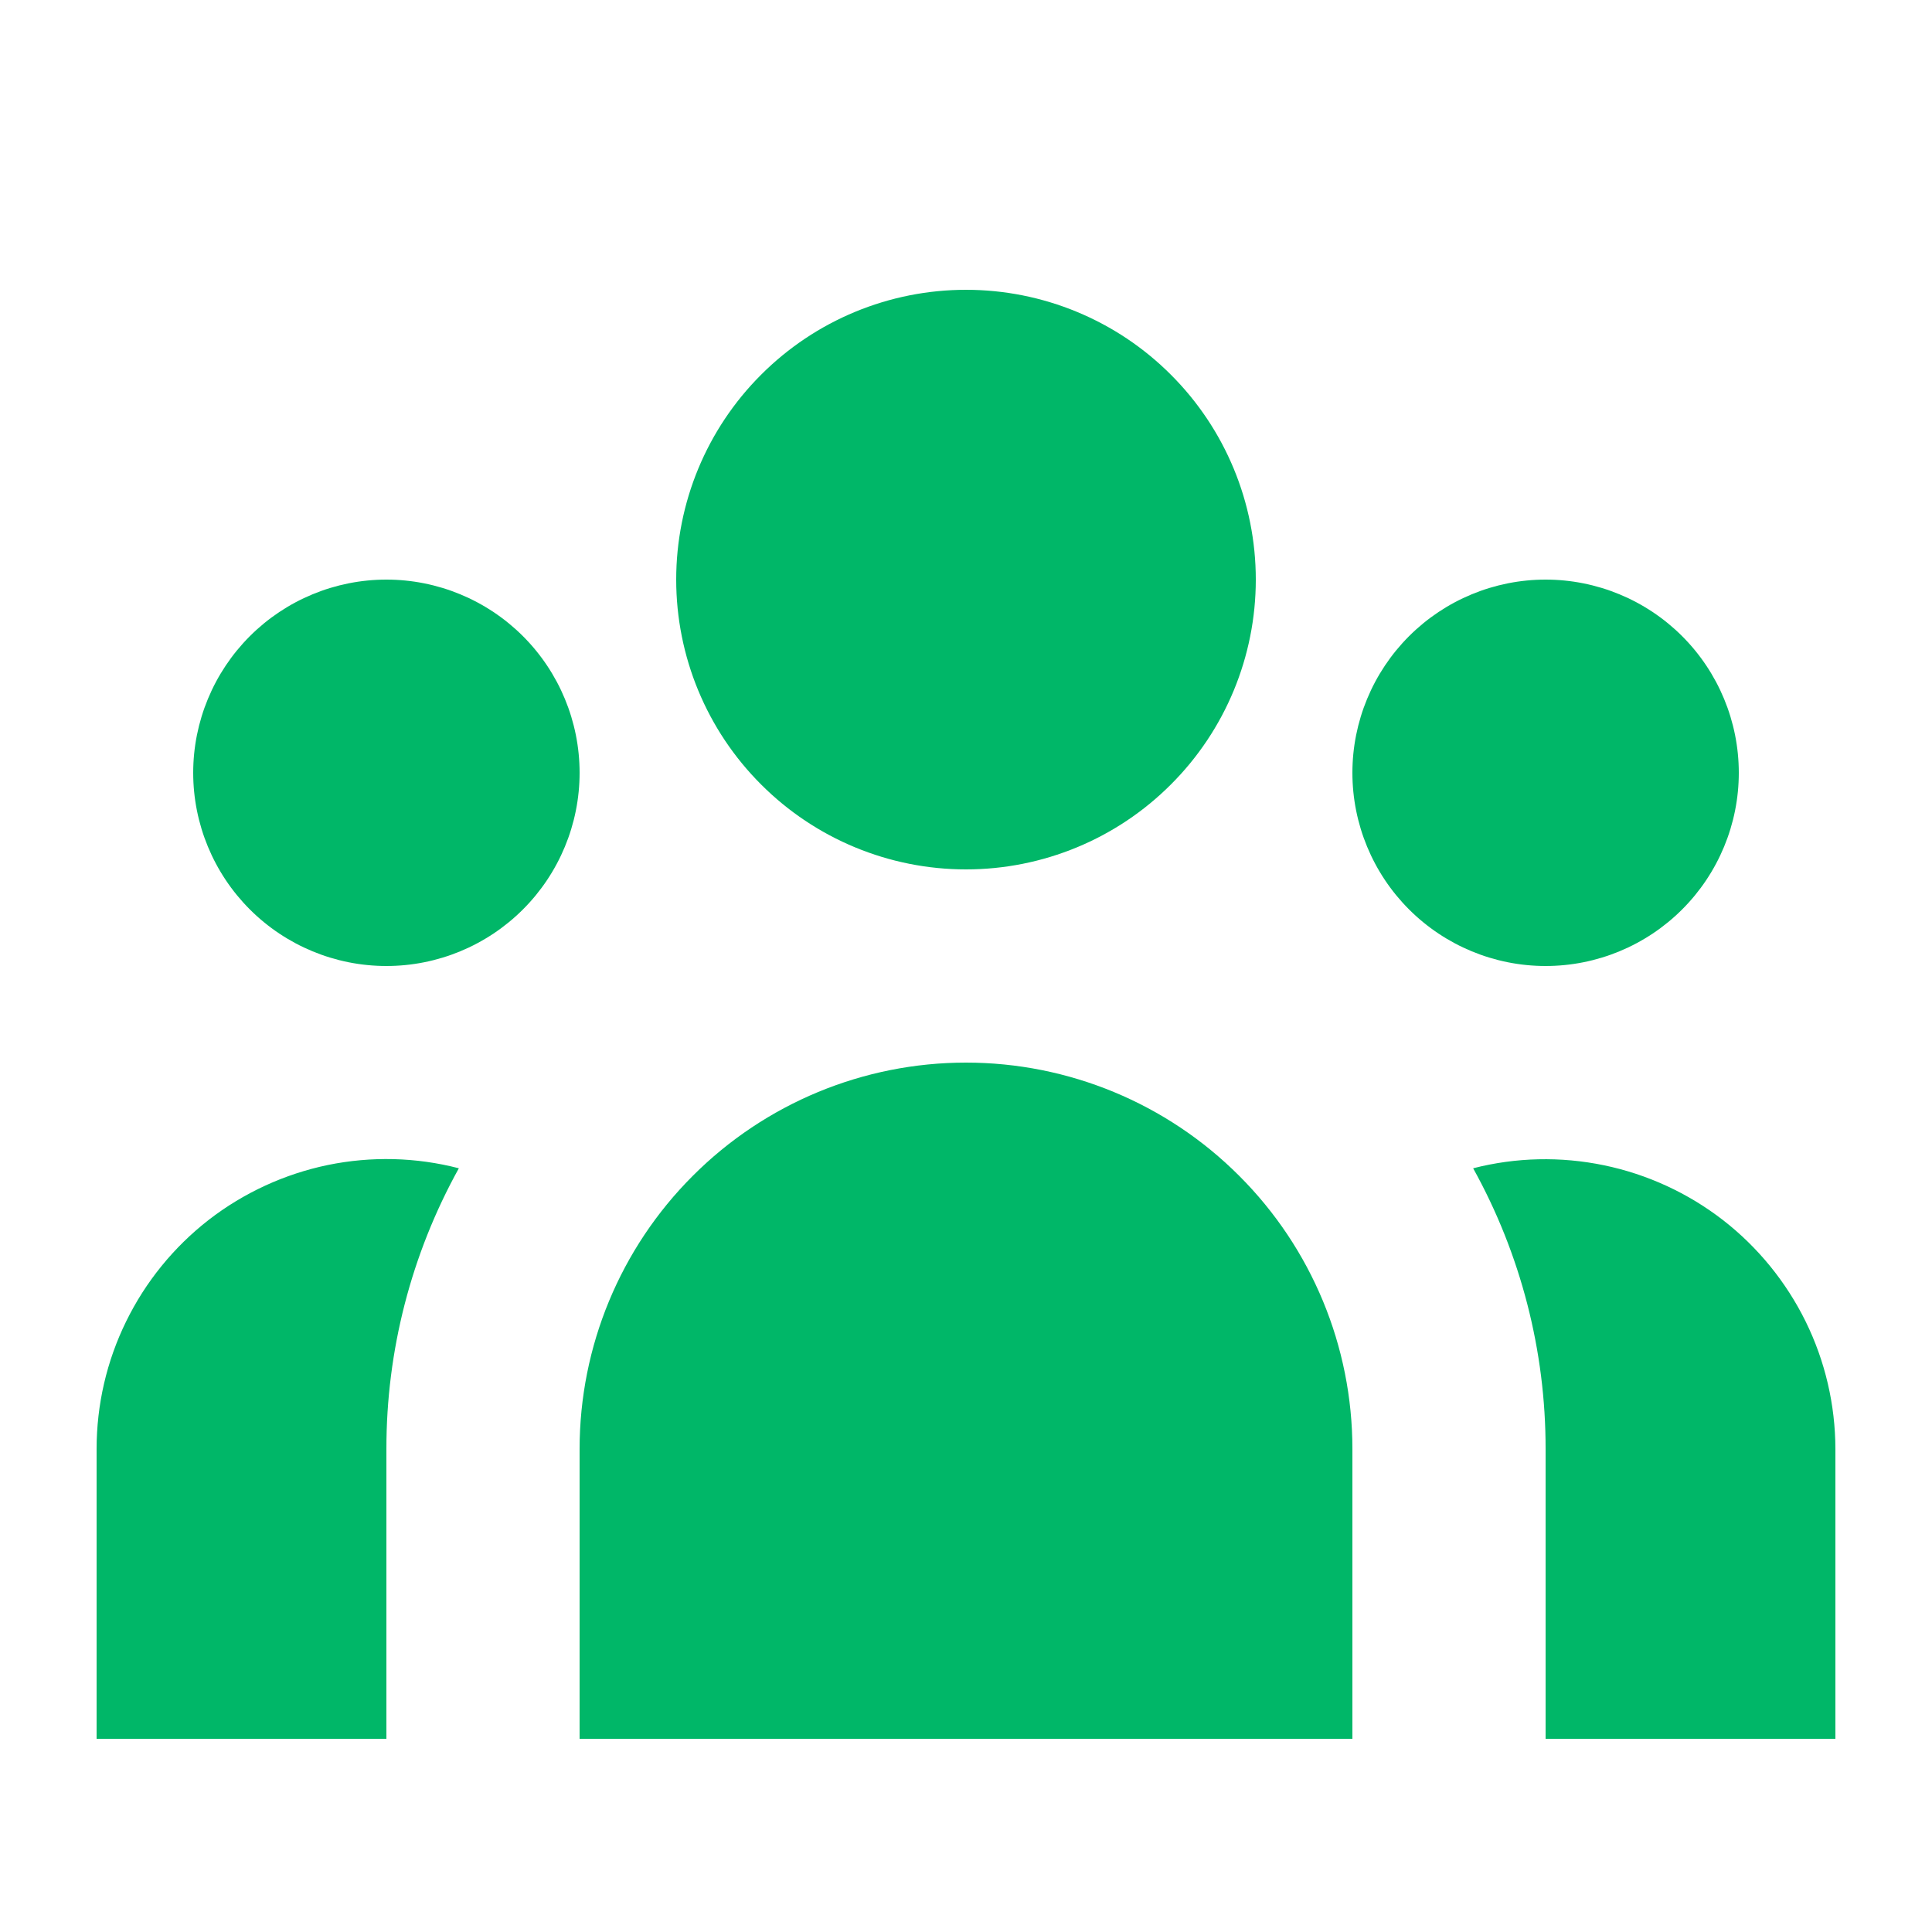 <svg width="20" height="20" viewBox="0 0 20 20" fill="none" xmlns="http://www.w3.org/2000/svg">
<path d="M13 6C13 6.796 12.684 7.559 12.121 8.121C11.559 8.684 10.796 9 10 9C9.204 9 8.441 8.684 7.879 8.121C7.316 7.559 7 6.796 7 6C7 5.204 7.316 4.441 7.879 3.879C8.441 3.316 9.204 3 10 3C10.796 3 11.559 3.316 12.121 3.879C12.684 4.441 13 5.204 13 6ZM18 8C18 8.53 17.789 9.039 17.414 9.414C17.039 9.789 16.53 10 16 10C15.47 10 14.961 9.789 14.586 9.414C14.211 9.039 14 8.53 14 8C14 7.47 14.211 6.961 14.586 6.586C14.961 6.211 15.47 6 16 6C16.53 6 17.039 6.211 17.414 6.586C17.789 6.961 18 7.47 18 8ZM14 15C14 13.939 13.579 12.922 12.828 12.172C12.078 11.421 11.061 11 10 11C8.939 11 7.922 11.421 7.172 12.172C6.421 12.922 6 13.939 6 15V18H14V15ZM6 8C6 8.53 5.789 9.039 5.414 9.414C5.039 9.789 4.53 10 4 10C3.47 10 2.961 9.789 2.586 9.414C2.211 9.039 2 8.53 2 8C2 7.47 2.211 6.961 2.586 6.586C2.961 6.211 3.47 6 4 6C4.53 6 5.039 6.211 5.414 6.586C5.789 6.961 6 7.47 6 8ZM16 18V15C16.001 13.983 15.743 12.983 15.25 12.094C15.693 11.98 16.157 11.97 16.605 12.063C17.053 12.156 17.474 12.35 17.836 12.63C18.197 12.91 18.49 13.27 18.692 13.68C18.894 14.091 18.999 14.542 19 15V18H16ZM4.75 12.094C4.257 12.983 3.999 13.983 4 15V18H1V15C1 14.542 1.104 14.09 1.306 13.679C1.507 13.268 1.8 12.908 2.162 12.627C2.524 12.347 2.946 12.153 3.394 12.06C3.843 11.968 4.307 11.979 4.75 12.094Z" fill="#00B768"/>
</svg>
